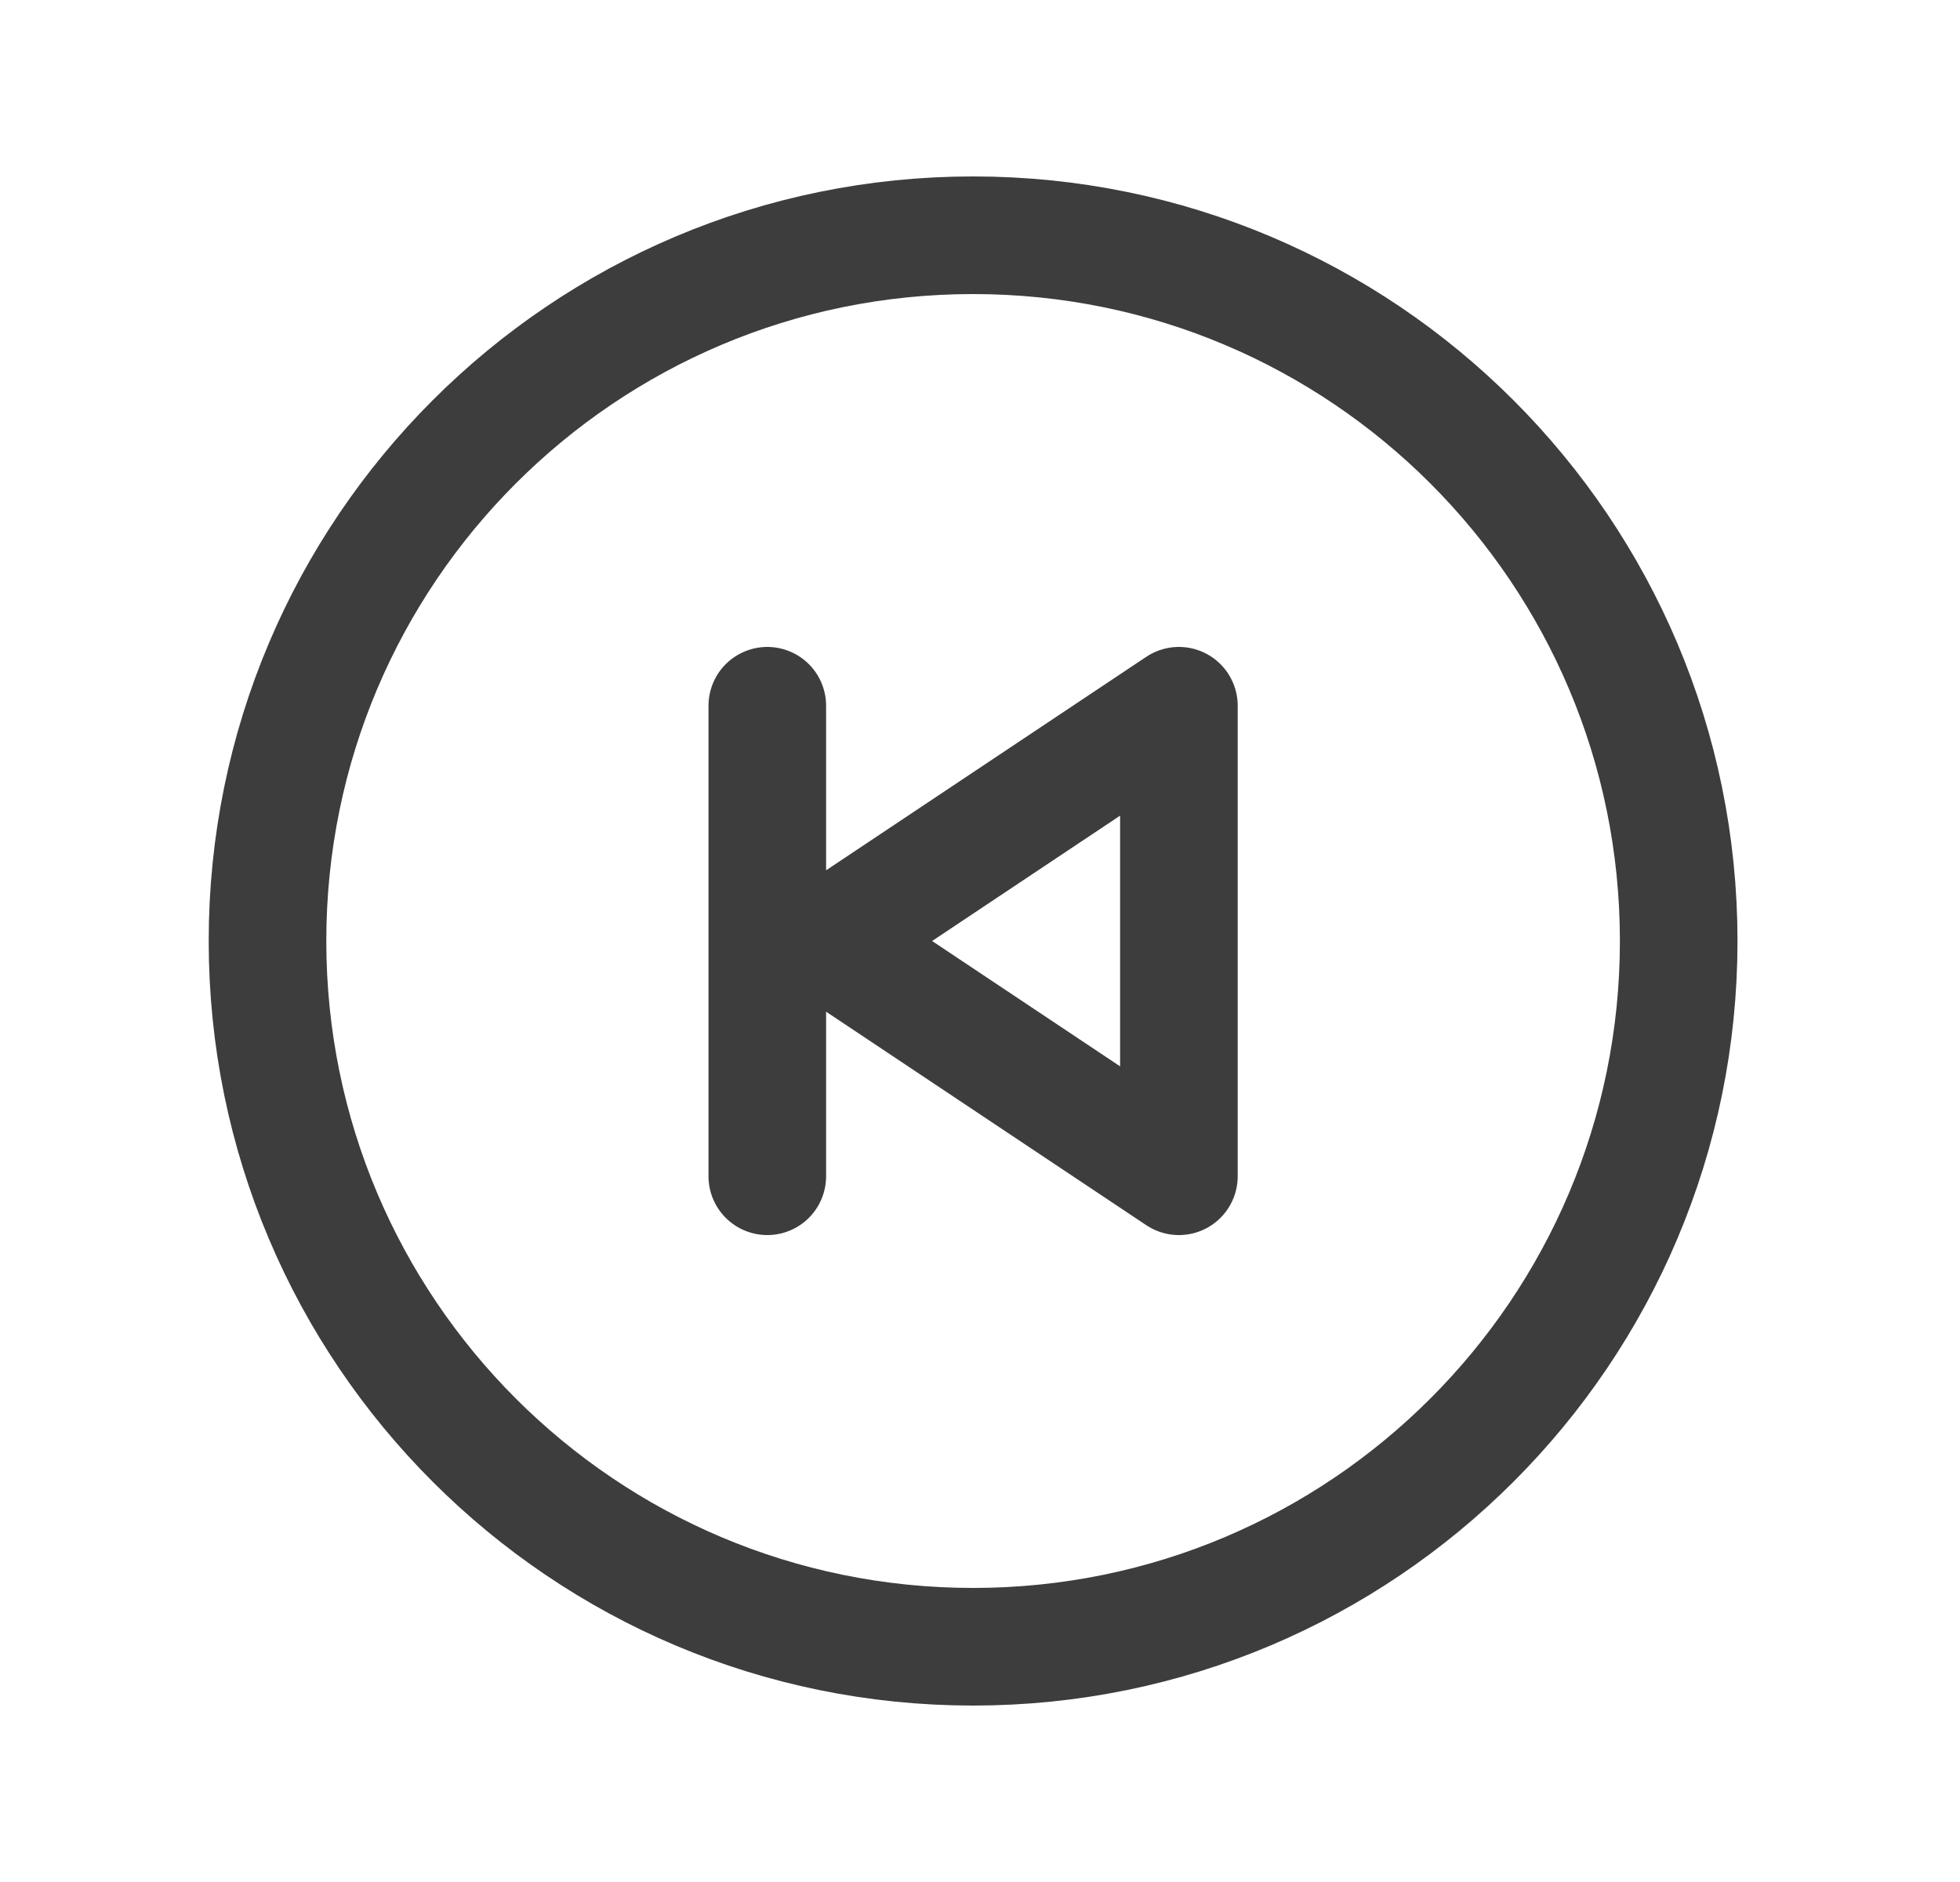 <svg width="25" height="24" viewBox="0 0 25 24" fill="none" xmlns="http://www.w3.org/2000/svg">
<path d="M9.787 9V15M21.412 12C21.412 16.971 17.382 21 12.412 21C7.441 21 3.412 16.971 3.412 12C3.412 7.029 7.441 3 12.412 3C17.382 3 21.412 7.029 21.412 12ZM10.537 12L15.037 9V15L10.537 12Z" stroke="#3D3D3D" stroke-width="1.5" stroke-linecap="round" stroke-linejoin="round"/>
</svg>
